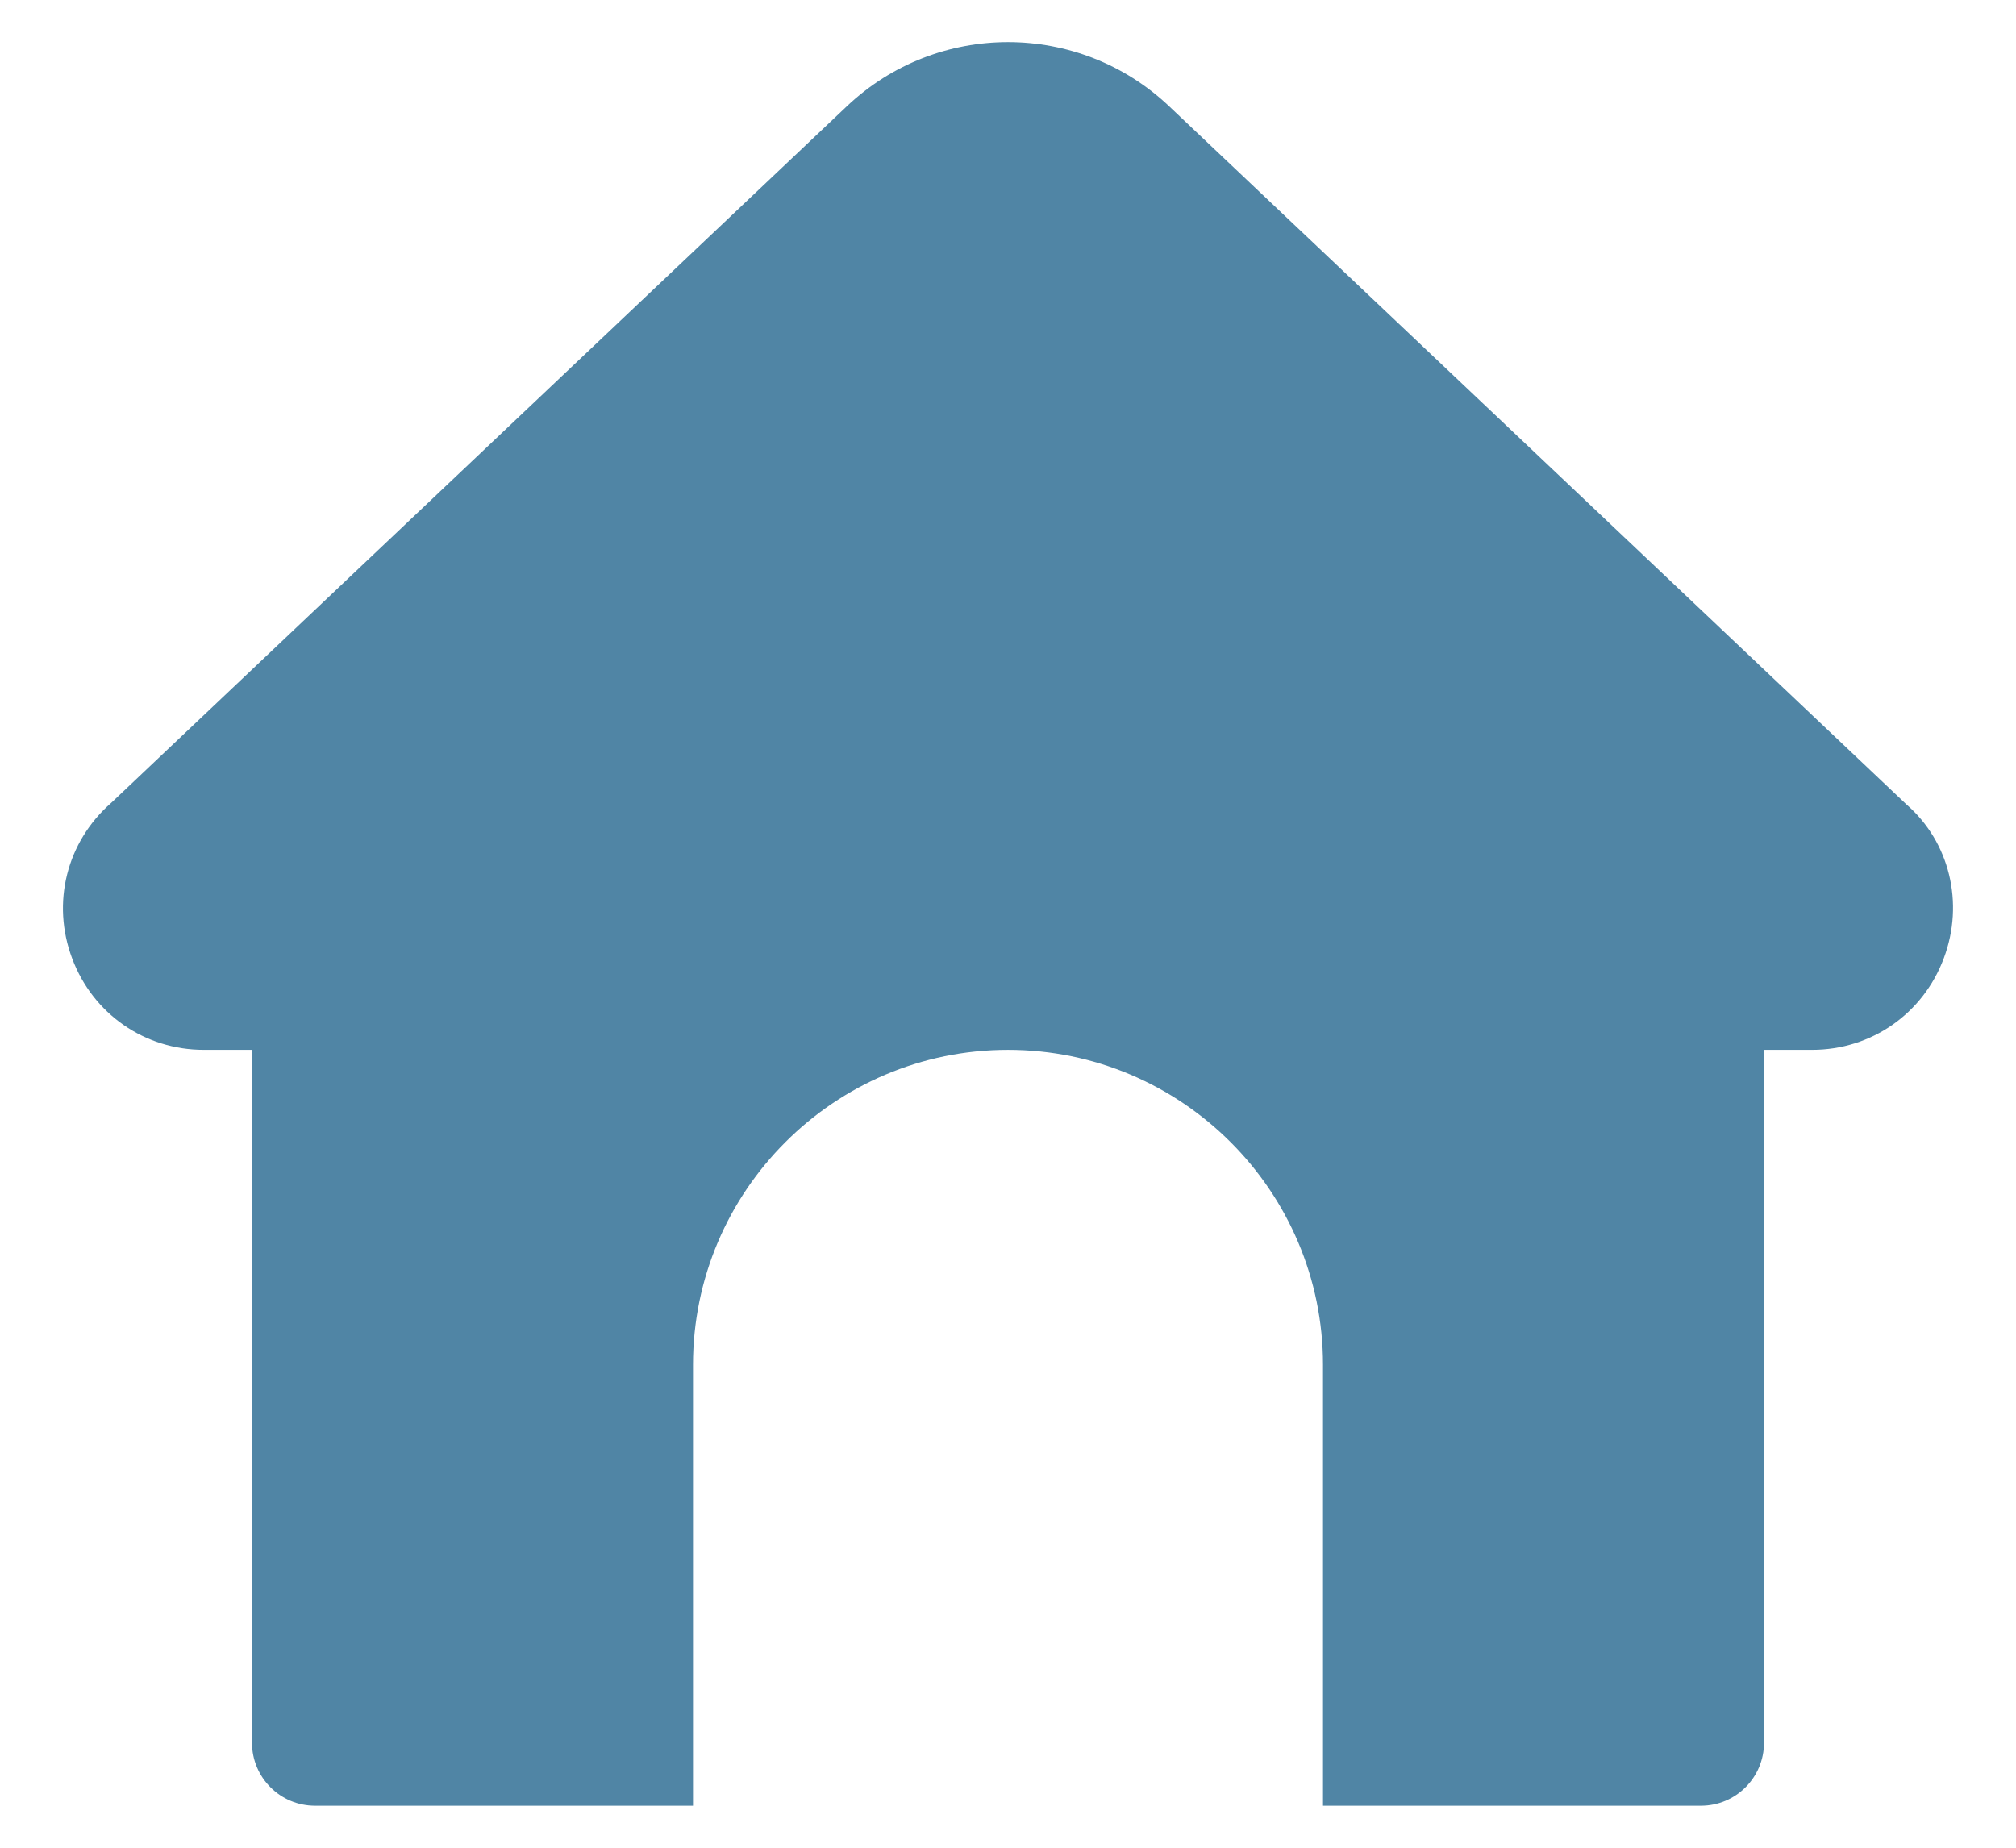 <svg width="24" height="22" viewBox="0 0 24 22" fill="none" xmlns="http://www.w3.org/2000/svg">
<path d="M23.14 11.411C22.892 12.072 22.277 12.5 21.573 12.5H21V20.75C21 21.164 20.664 21.5 20.25 21.5H15.75V16.25C15.75 14.182 14.068 12.5 12 12.5C9.932 12.5 8.25 14.182 8.25 16.25V21.5H3.75C3.336 21.5 3 21.164 3 20.75V12.5H2.426C1.722 12.5 1.107 12.073 0.859 11.412C0.61 10.75 0.793 10.023 1.324 9.559L10.083 1.264C11.158 0.247 12.842 0.247 13.917 1.264L22.697 9.579C23.206 10.022 23.389 10.749 23.14 11.411Z" fill="#5085A5"/>
</svg>
